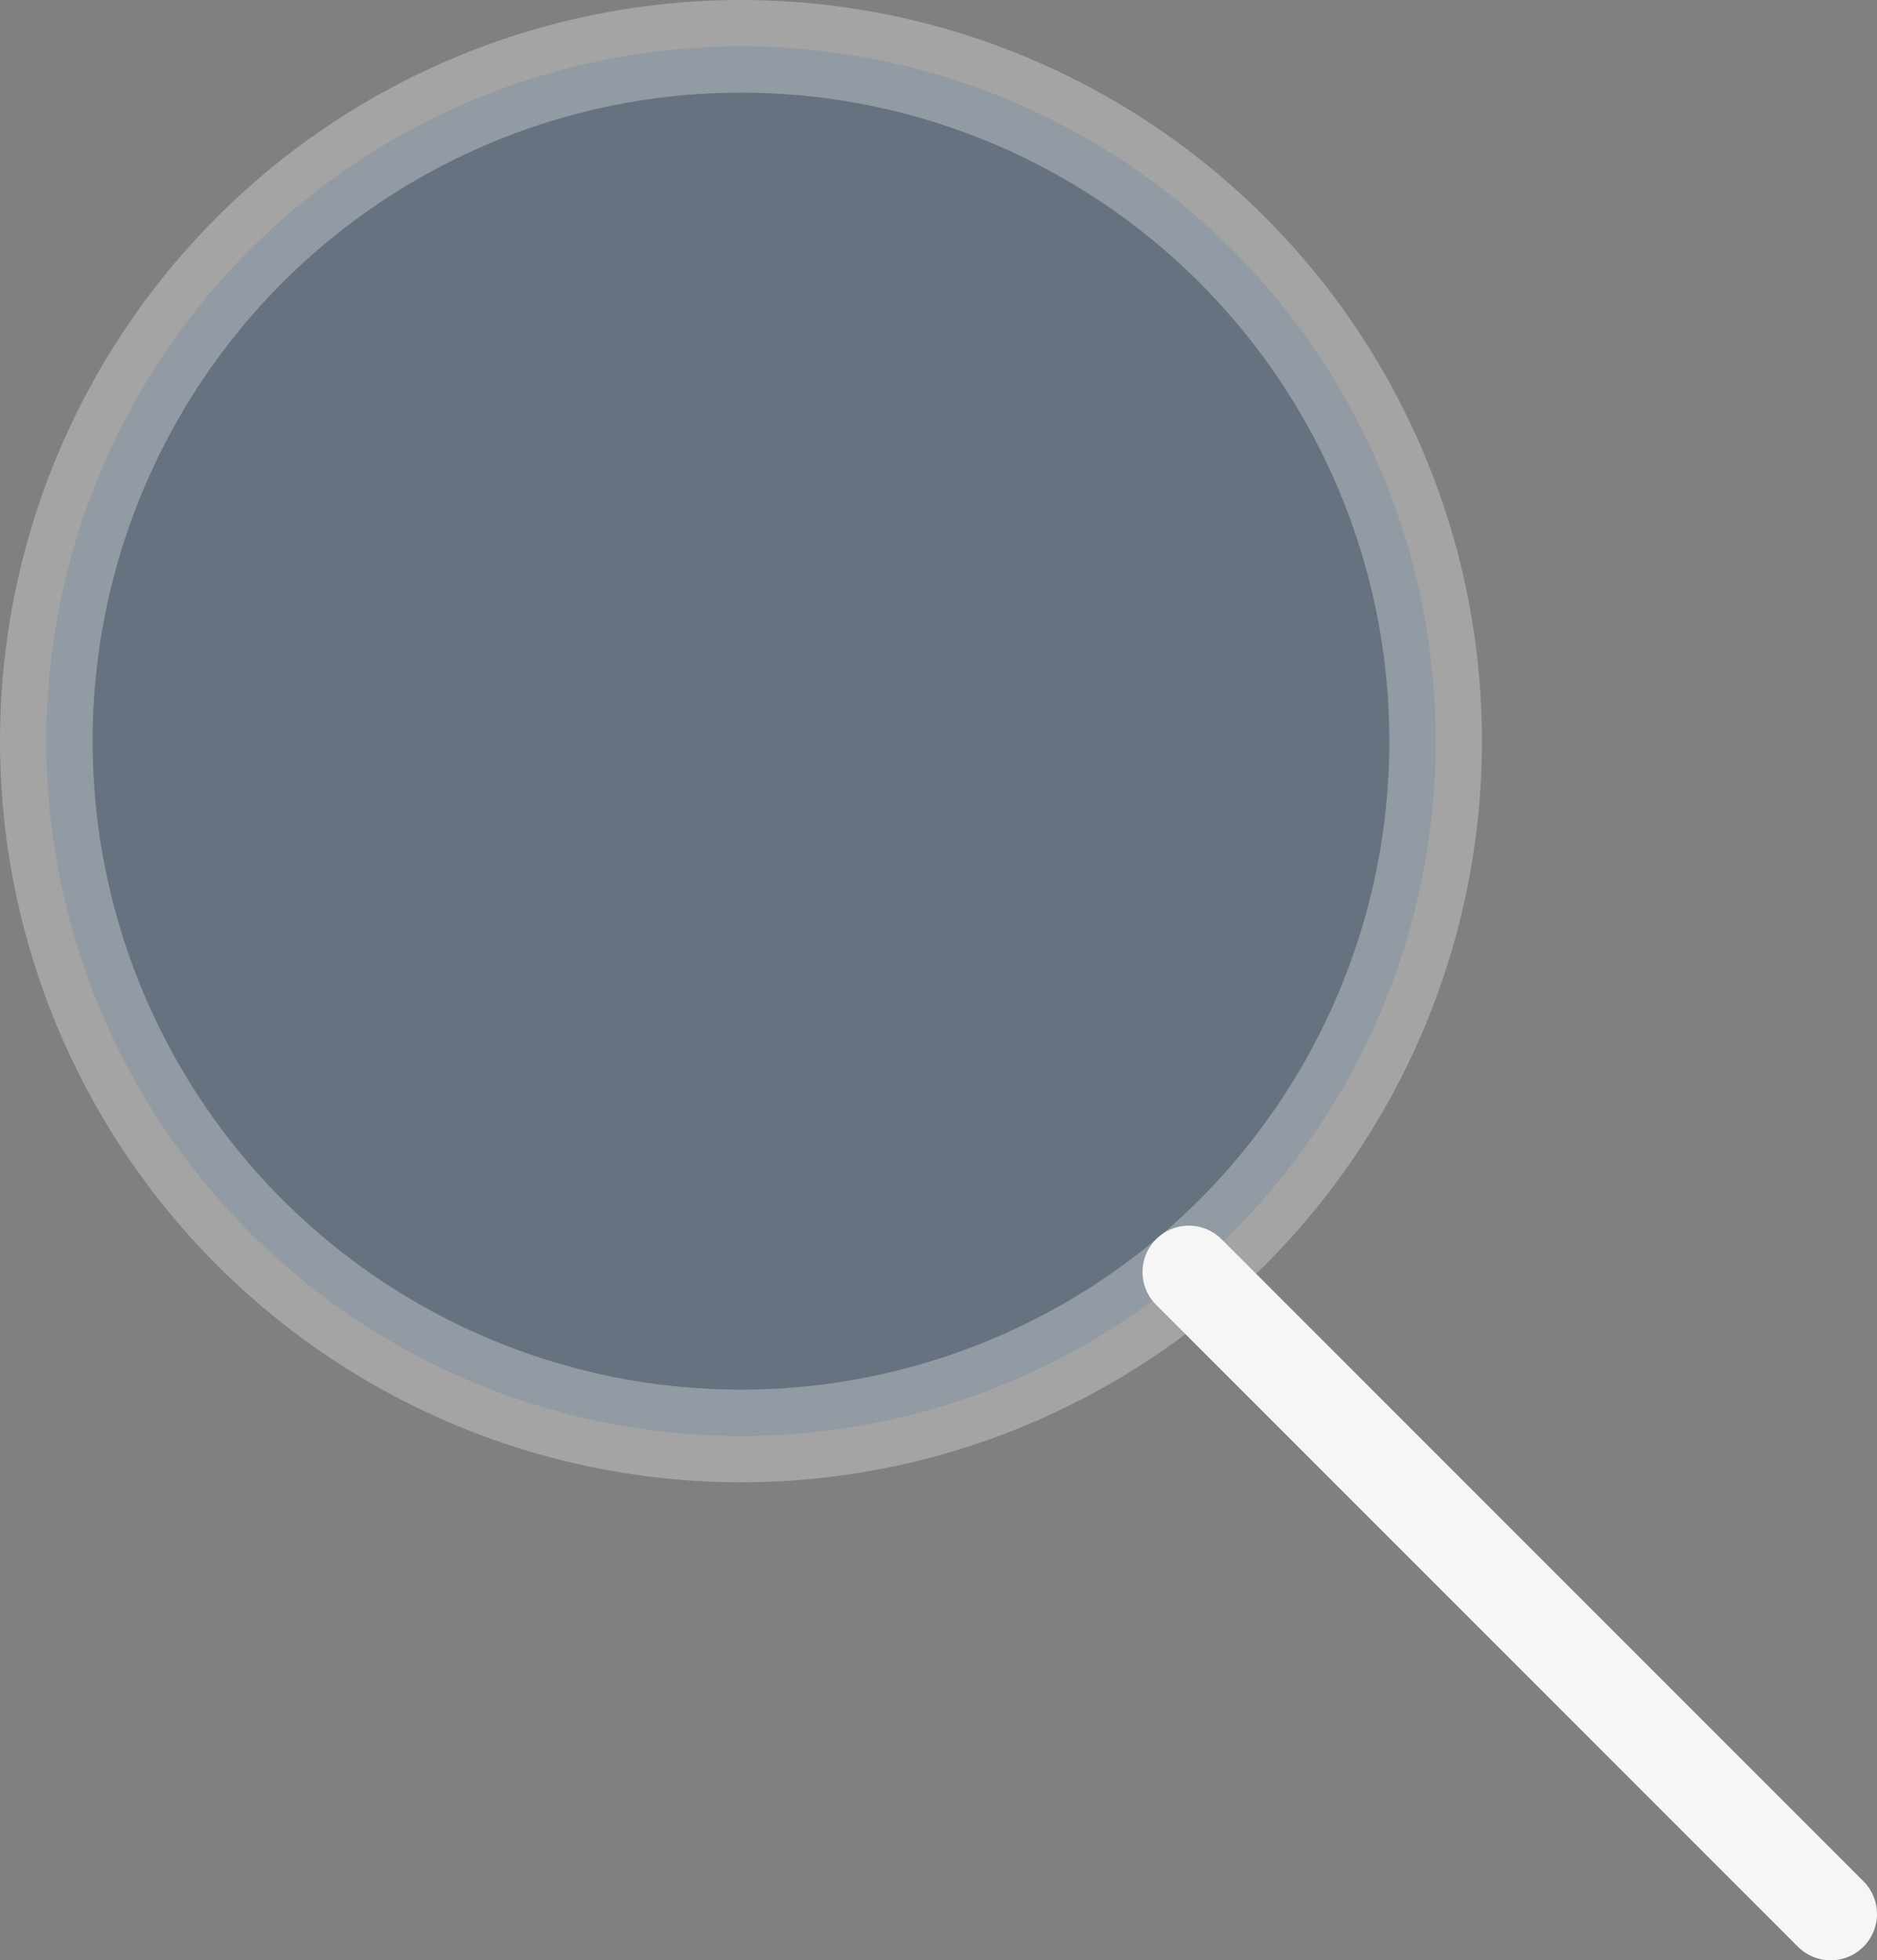 <svg xmlns="http://www.w3.org/2000/svg" viewBox="0 0 40.53 42.32"><rect x="0" y="0" width="40.53" height="42.32" fill="#808080" stroke="none"/><defs><style>.cls-1{fill:#29517d;opacity:0.3;}.cls-1,.cls-2{stroke:#f6f6f6;stroke-miterlimit:10;stroke-width:2px;}.cls-2{fill:none;stroke-linecap:round;}</style></defs><g id="Layer_2" data-name="Layer 2"><g id="Layer_1-2" data-name="Layer 1"><circle class="cls-1" cx="16" cy="16" r="15"/><line class="cls-2" x1="25.67" y1="27.46" x2="39.53" y2="41.32"/></g></g></svg>